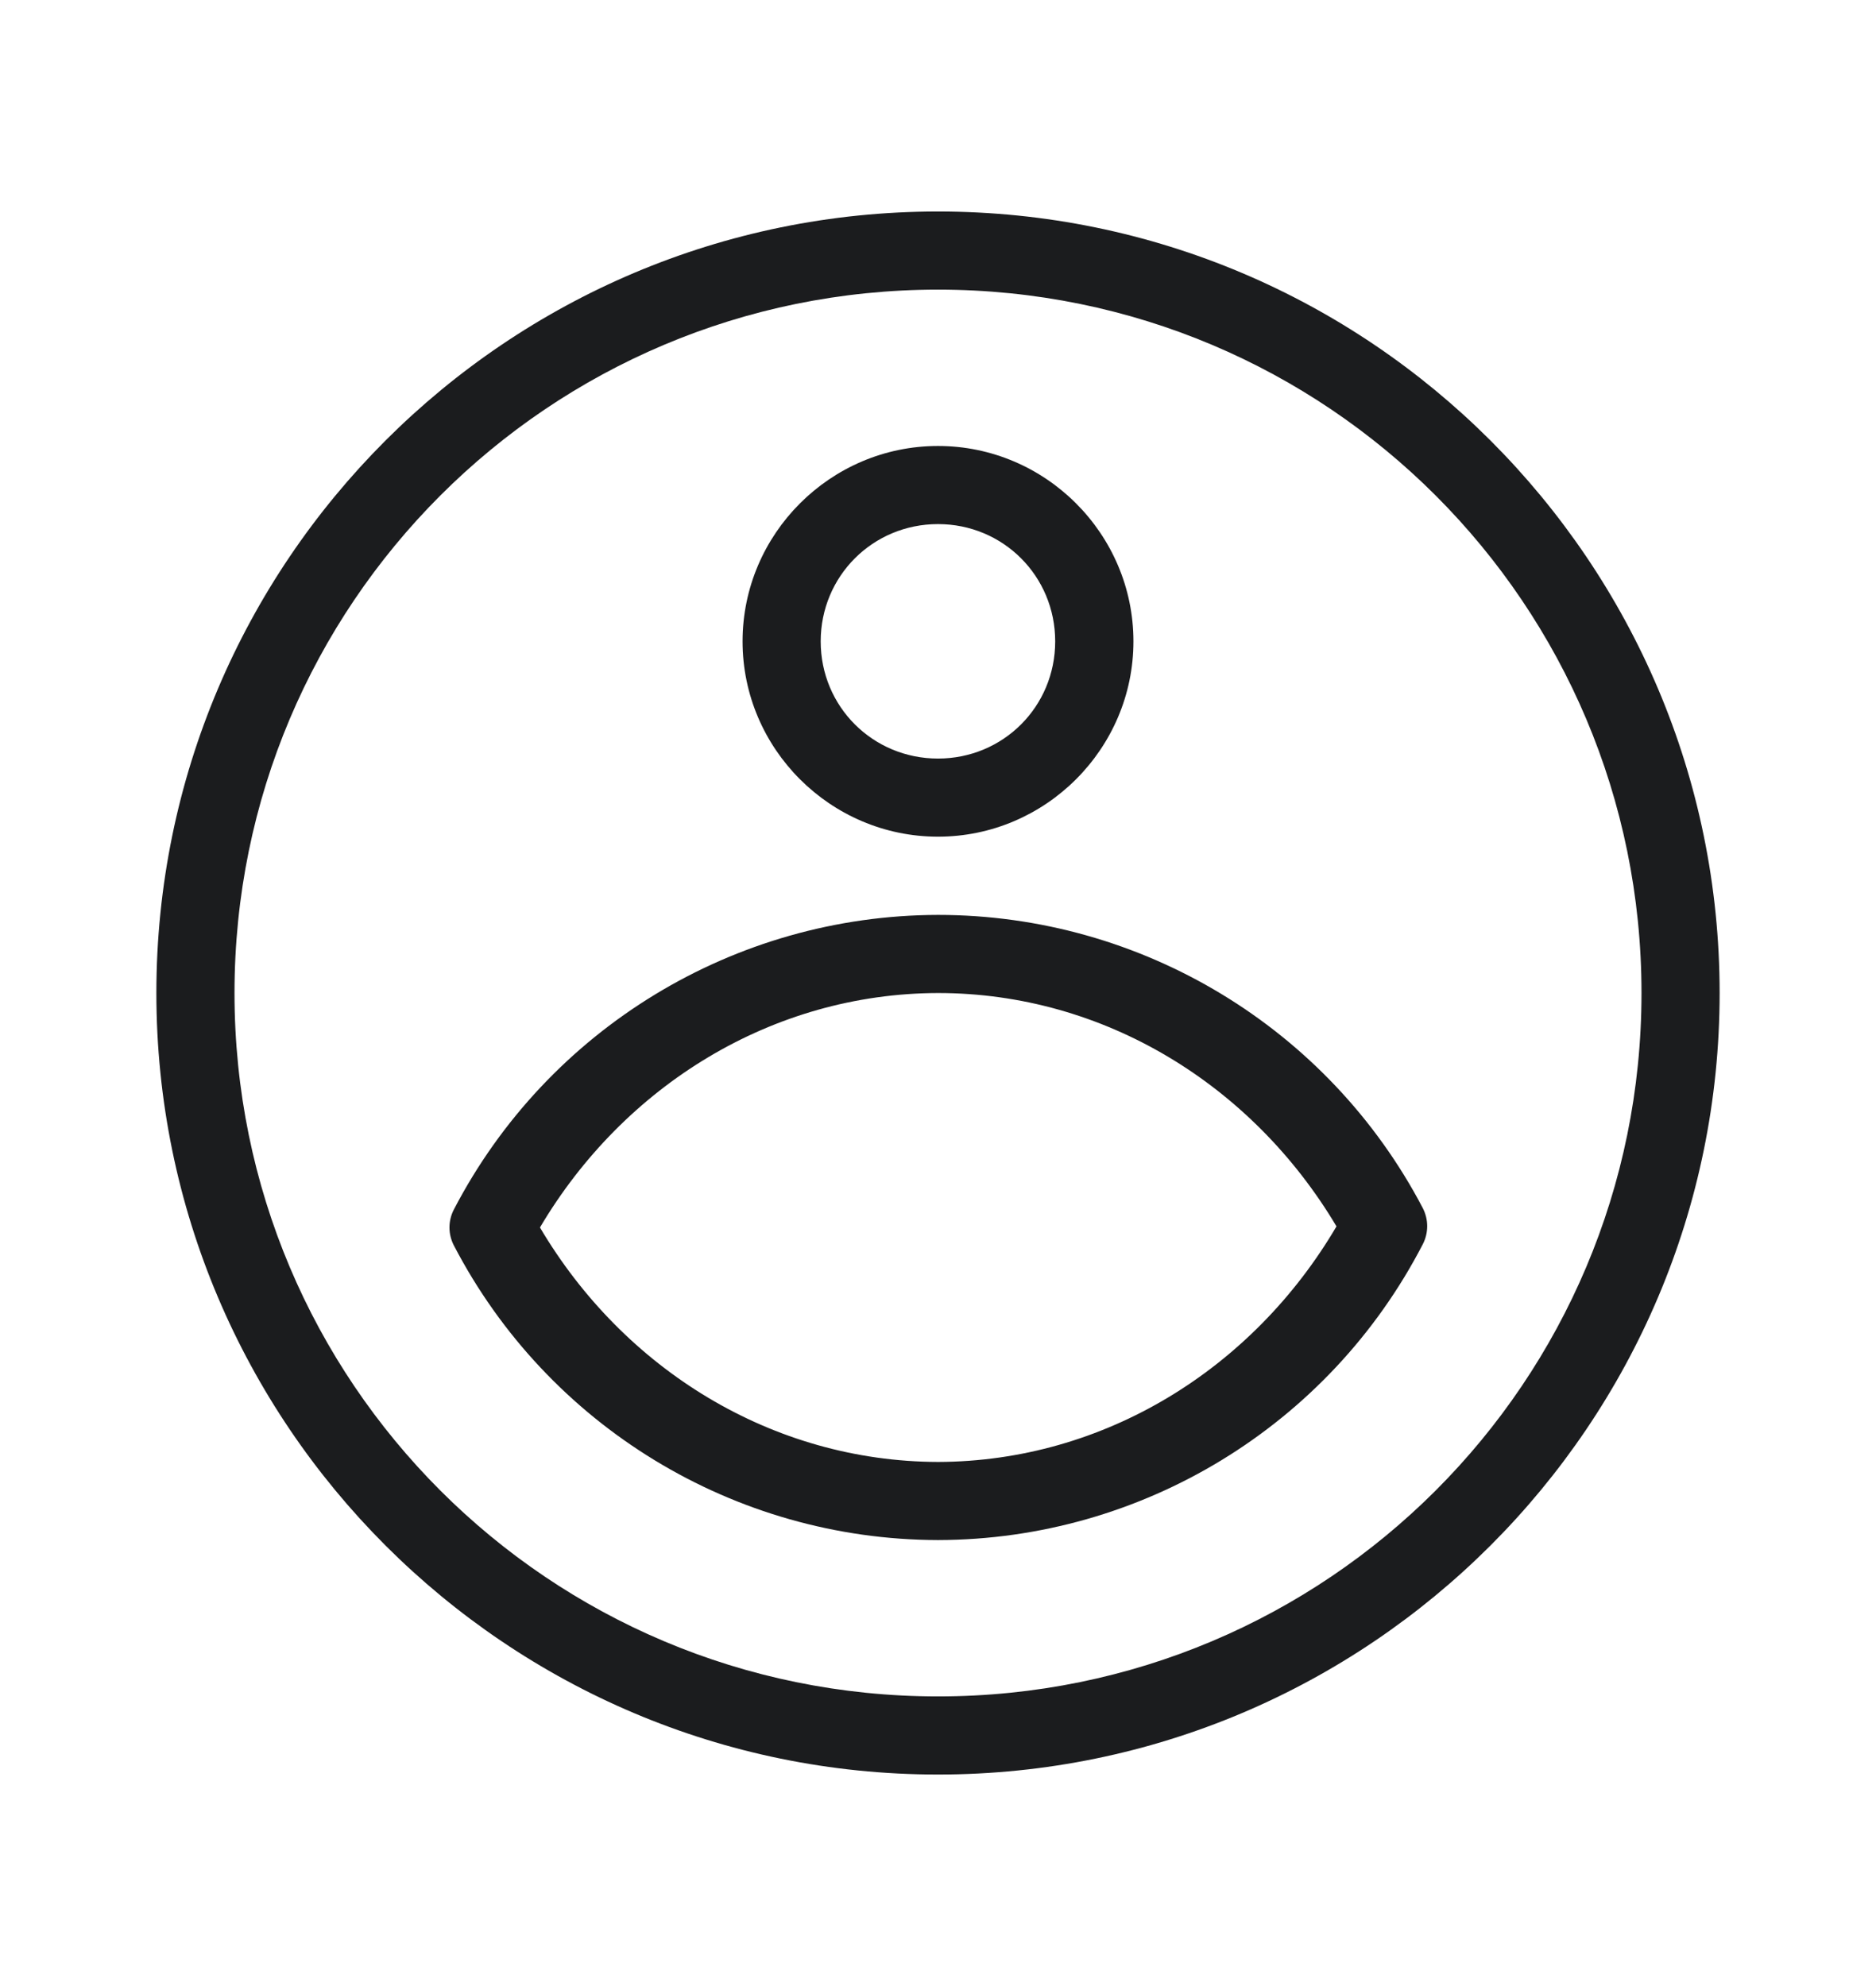 <svg width="17" height="18" viewBox="0 0 17 18" fill="none" xmlns="http://www.w3.org/2000/svg">
<g id="login- 1">
<g id="g9983">
<path id="path11103" d="M8.5 1.917C4.592 1.917 1.417 5.092 1.417 9C1.417 12.908 4.592 16.083 8.5 16.083C12.408 16.083 15.583 12.908 15.583 9C15.583 5.092 12.408 1.917 8.5 1.917ZM8.5 2.625C12.025 2.625 14.875 5.475 14.875 9C14.875 12.525 12.025 15.375 8.5 15.375C4.975 15.375 2.125 12.525 2.125 9C2.125 5.475 4.975 2.625 8.5 2.625Z" fill="#1B1C1E"/>
<path id="path11109" d="M8.499 8.292C6.654 8.296 4.964 9.326 4.113 10.962C4.087 11.012 4.073 11.068 4.073 11.125C4.073 11.182 4.087 11.238 4.113 11.288C4.964 12.924 6.654 13.954 8.499 13.958C8.5 13.958 8.501 13.958 8.501 13.958C10.35 13.954 12.044 12.92 12.893 11.277C12.919 11.227 12.933 11.17 12.933 11.113C12.933 11.056 12.919 11 12.893 10.949C12.037 9.316 10.344 8.292 8.5 8.292C8.5 8.292 8.499 8.292 8.499 8.292ZM8.5 9H8.501C10.005 9.001 11.348 9.833 12.111 11.115C11.353 12.405 10.009 13.245 8.501 13.25C6.997 13.246 5.653 12.411 4.893 11.125C5.653 9.84 6.996 9.004 8.5 9Z" fill="#1B1C1E"/>
<path id="path11105" d="M8.5 4.042C7.526 4.042 6.729 4.839 6.729 5.813C6.729 6.786 7.526 7.583 8.5 7.583C9.474 7.583 10.271 6.786 10.271 5.813C10.271 4.839 9.474 4.042 8.5 4.042ZM8.5 4.75C9.091 4.75 9.562 5.222 9.562 5.813C9.562 6.404 9.091 6.875 8.5 6.875C7.909 6.875 7.437 6.404 7.437 5.813C7.437 5.222 7.909 4.75 8.5 4.75Z" fill="#1B1C1E"/>
</g>
</g>
</svg>
